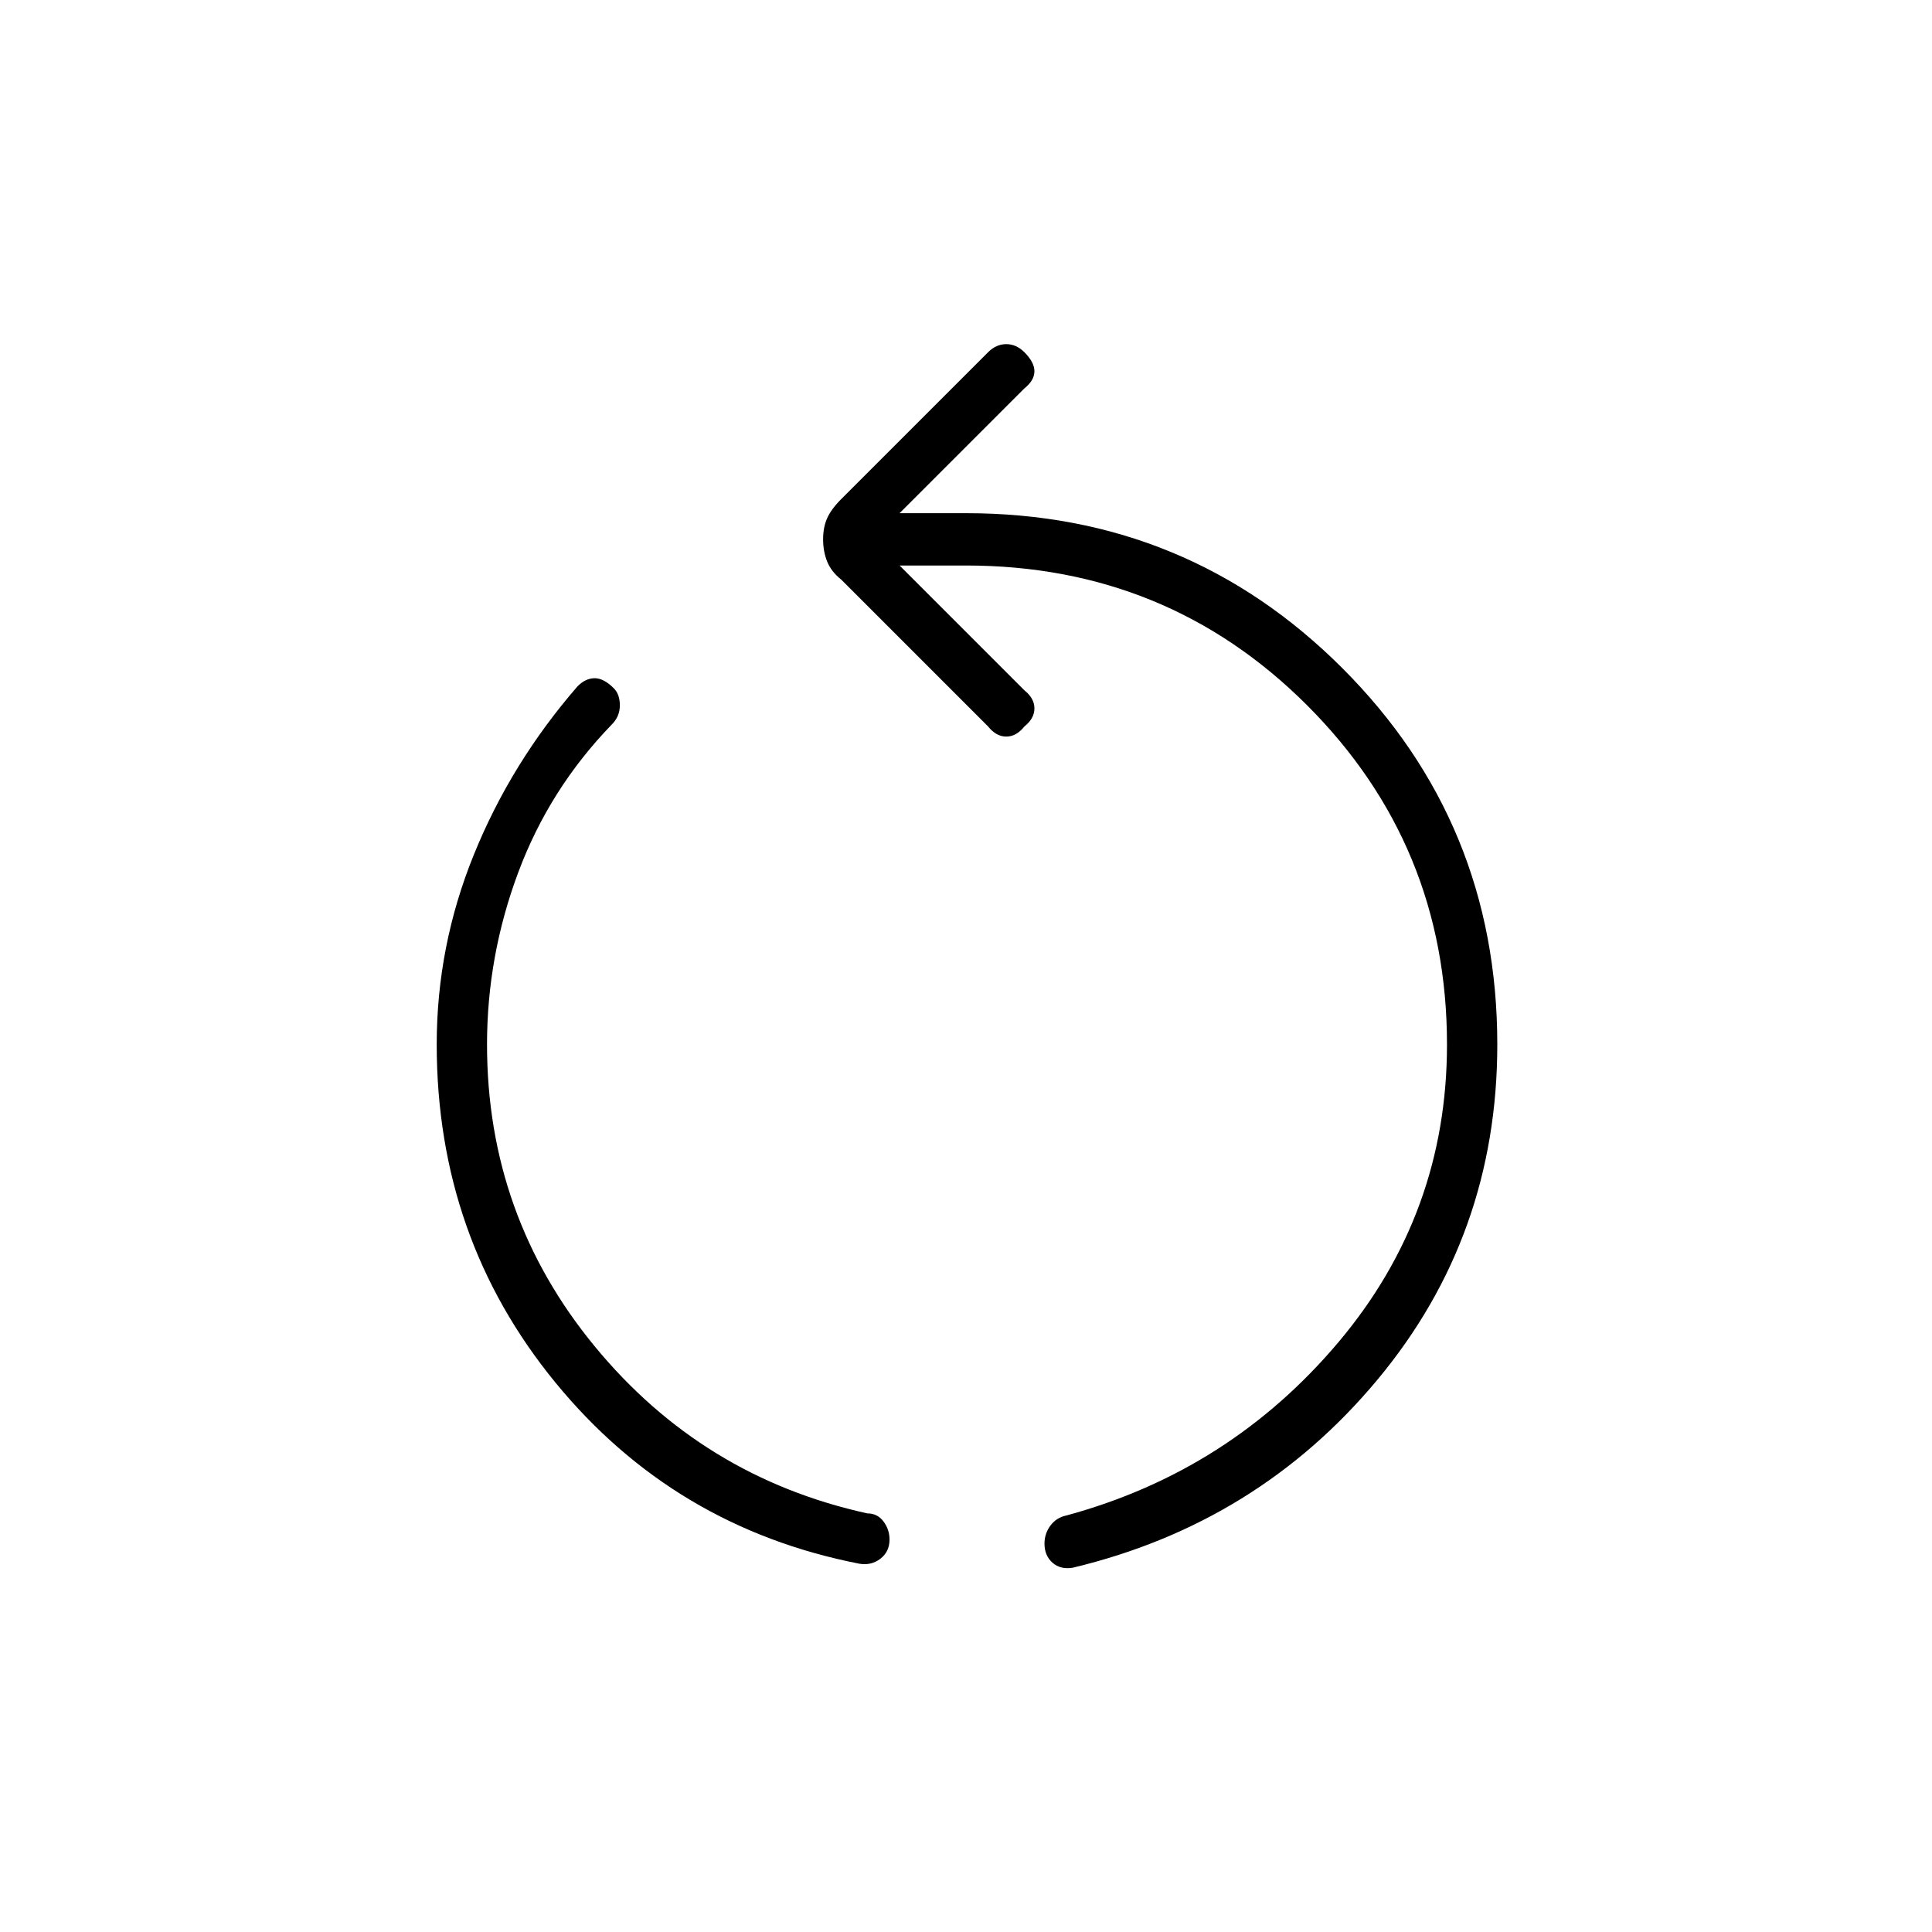 <svg xmlns="http://www.w3.org/2000/svg" height="24" width="24"><path d="M10.675 19.425Q8.375 18.975 6.9 17.175Q5.425 15.375 5.425 12.975Q5.425 11.75 5.888 10.613Q6.35 9.475 7.175 8.525Q7.275 8.425 7.388 8.425Q7.5 8.425 7.625 8.55Q7.7 8.625 7.7 8.762Q7.7 8.9 7.6 9Q6.825 9.8 6.438 10.837Q6.05 11.875 6.05 12.975Q6.05 15.1 7.388 16.725Q8.725 18.35 10.775 18.8Q10.9 18.8 10.975 18.9Q11.05 19 11.05 19.125Q11.05 19.275 10.938 19.362Q10.825 19.45 10.675 19.425ZM13.325 19.475Q13.175 19.5 13.075 19.413Q12.975 19.325 12.975 19.175Q12.975 19.05 13.05 18.95Q13.125 18.85 13.25 18.825Q15.275 18.275 16.625 16.675Q17.975 15.075 17.975 12.975Q17.975 10.5 16.238 8.762Q14.5 7.025 12 7.025H11.175L12.725 8.575Q12.85 8.675 12.85 8.8Q12.85 8.925 12.725 9.025Q12.625 9.15 12.5 9.15Q12.375 9.15 12.275 9.025L10.45 7.2Q10.325 7.1 10.275 6.975Q10.225 6.85 10.225 6.7Q10.225 6.55 10.275 6.438Q10.325 6.325 10.45 6.2L12.275 4.375Q12.375 4.275 12.5 4.275Q12.625 4.275 12.725 4.375Q12.85 4.5 12.85 4.612Q12.85 4.725 12.725 4.825L11.175 6.375H12Q14.75 6.375 16.675 8.3Q18.6 10.225 18.6 12.975Q18.6 15.35 17.113 17.137Q15.625 18.925 13.325 19.475Z"/></svg>